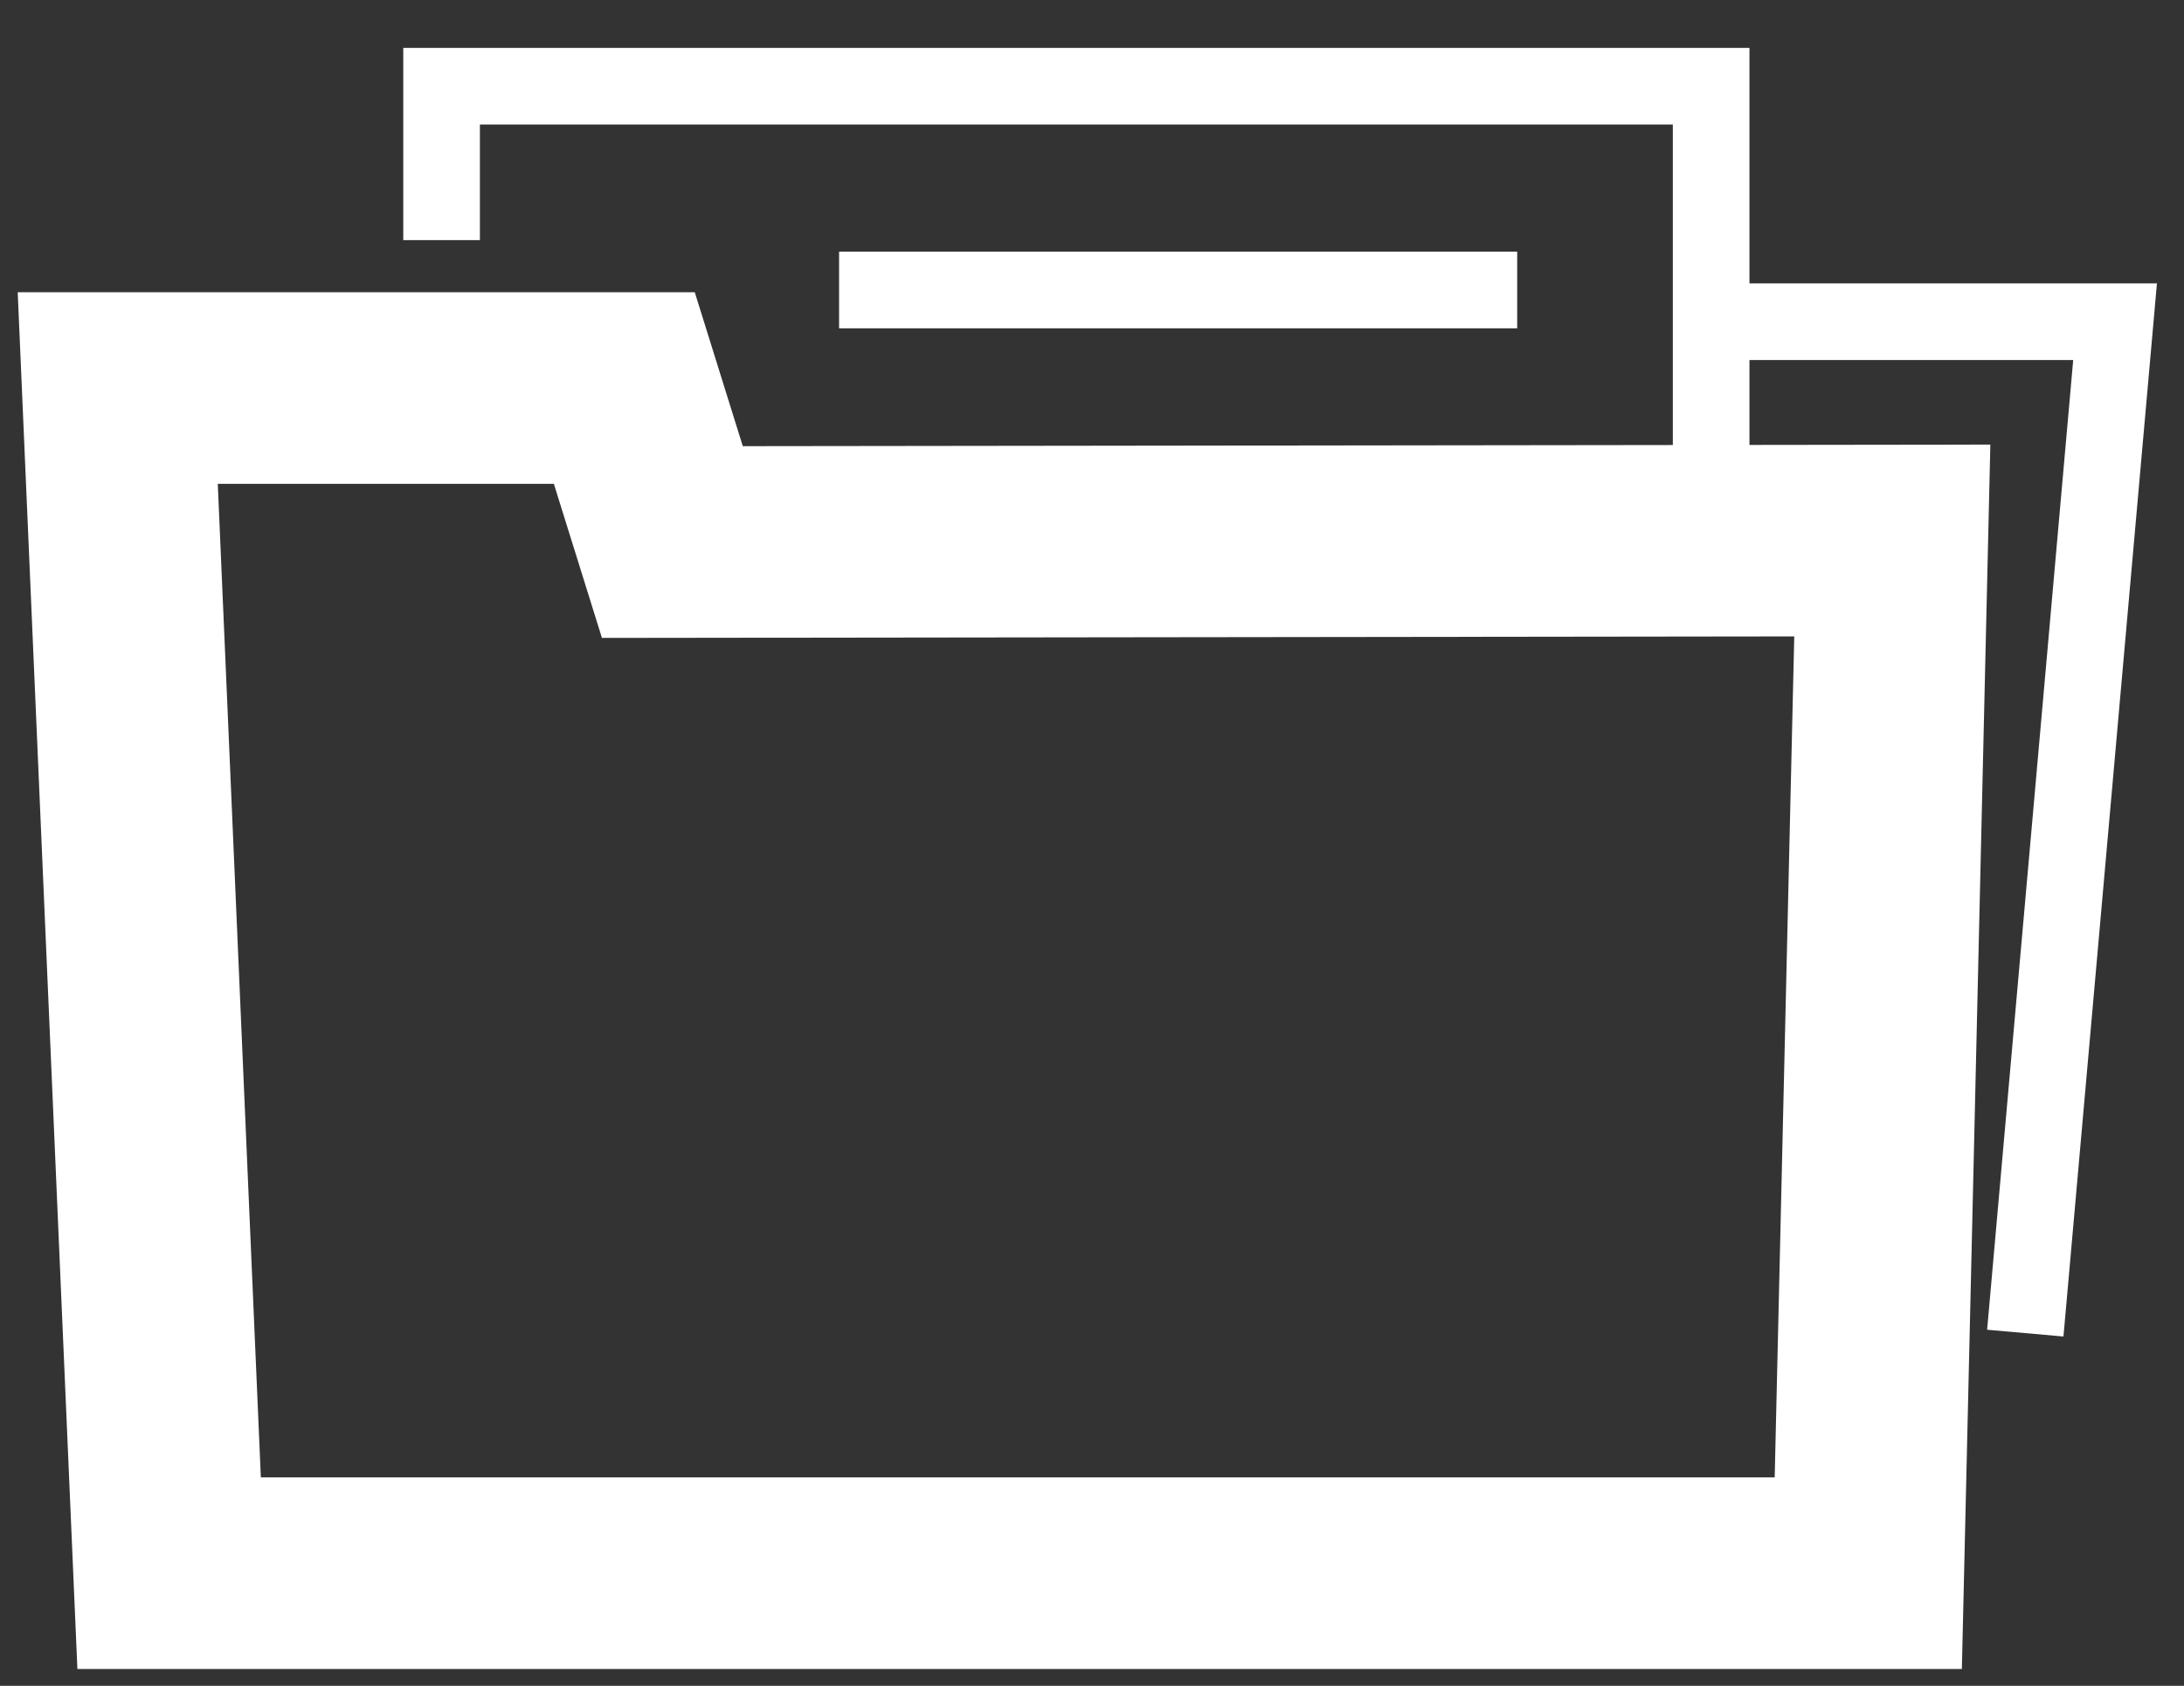 <?xml version="1.0" encoding="utf-8"?>
<!-- Generator: Adobe Illustrator 16.0.0, SVG Export Plug-In . SVG Version: 6.00 Build 0)  -->
<!DOCTYPE svg PUBLIC "-//W3C//DTD SVG 1.1//EN" "http://www.w3.org/Graphics/SVG/1.1/DTD/svg11.dtd">
<svg version="1.1" id="Layer_1" xmlns="http://www.w3.org/2000/svg" xmlns:xlink="http://www.w3.org/1999/xlink" x="0px" y="0px"
	 width="57px" height="44px" viewBox="0 0 57 44" enable-background="new 0 0 57 44" xml:space="preserve">
<rect x="0" y="0" width="57" height="44" fill="#333333" stroke="none"/>
<g>
	<polygon fill="none" stroke="#FFFFFF" stroke-width="5" stroke-miterlimit="10" points="17.548,14.147 49.387,14.107 48.76,41.06 
		4.414,41.06 3.073,10.128 16.294,10.128 	"/>
	<polyline fill="none" stroke="#FFFFFF" stroke-width="2" stroke-miterlimit="10" points="11.525,6.267 11.525,2.25 44.659,2.25 
		44.659,12.888 	"/>
	<polyline fill="none" stroke="#FFFFFF" stroke-width="2" stroke-miterlimit="10" points="44.659,8.396 55.201,8.396 52.858,34.794 
			"/>
	<line fill="none" stroke="#FFFFFF" stroke-width="2" stroke-miterlimit="10" x1="21.899" y1="7.569" x2="39.597" y2="7.569"/>
</g>
</svg>
